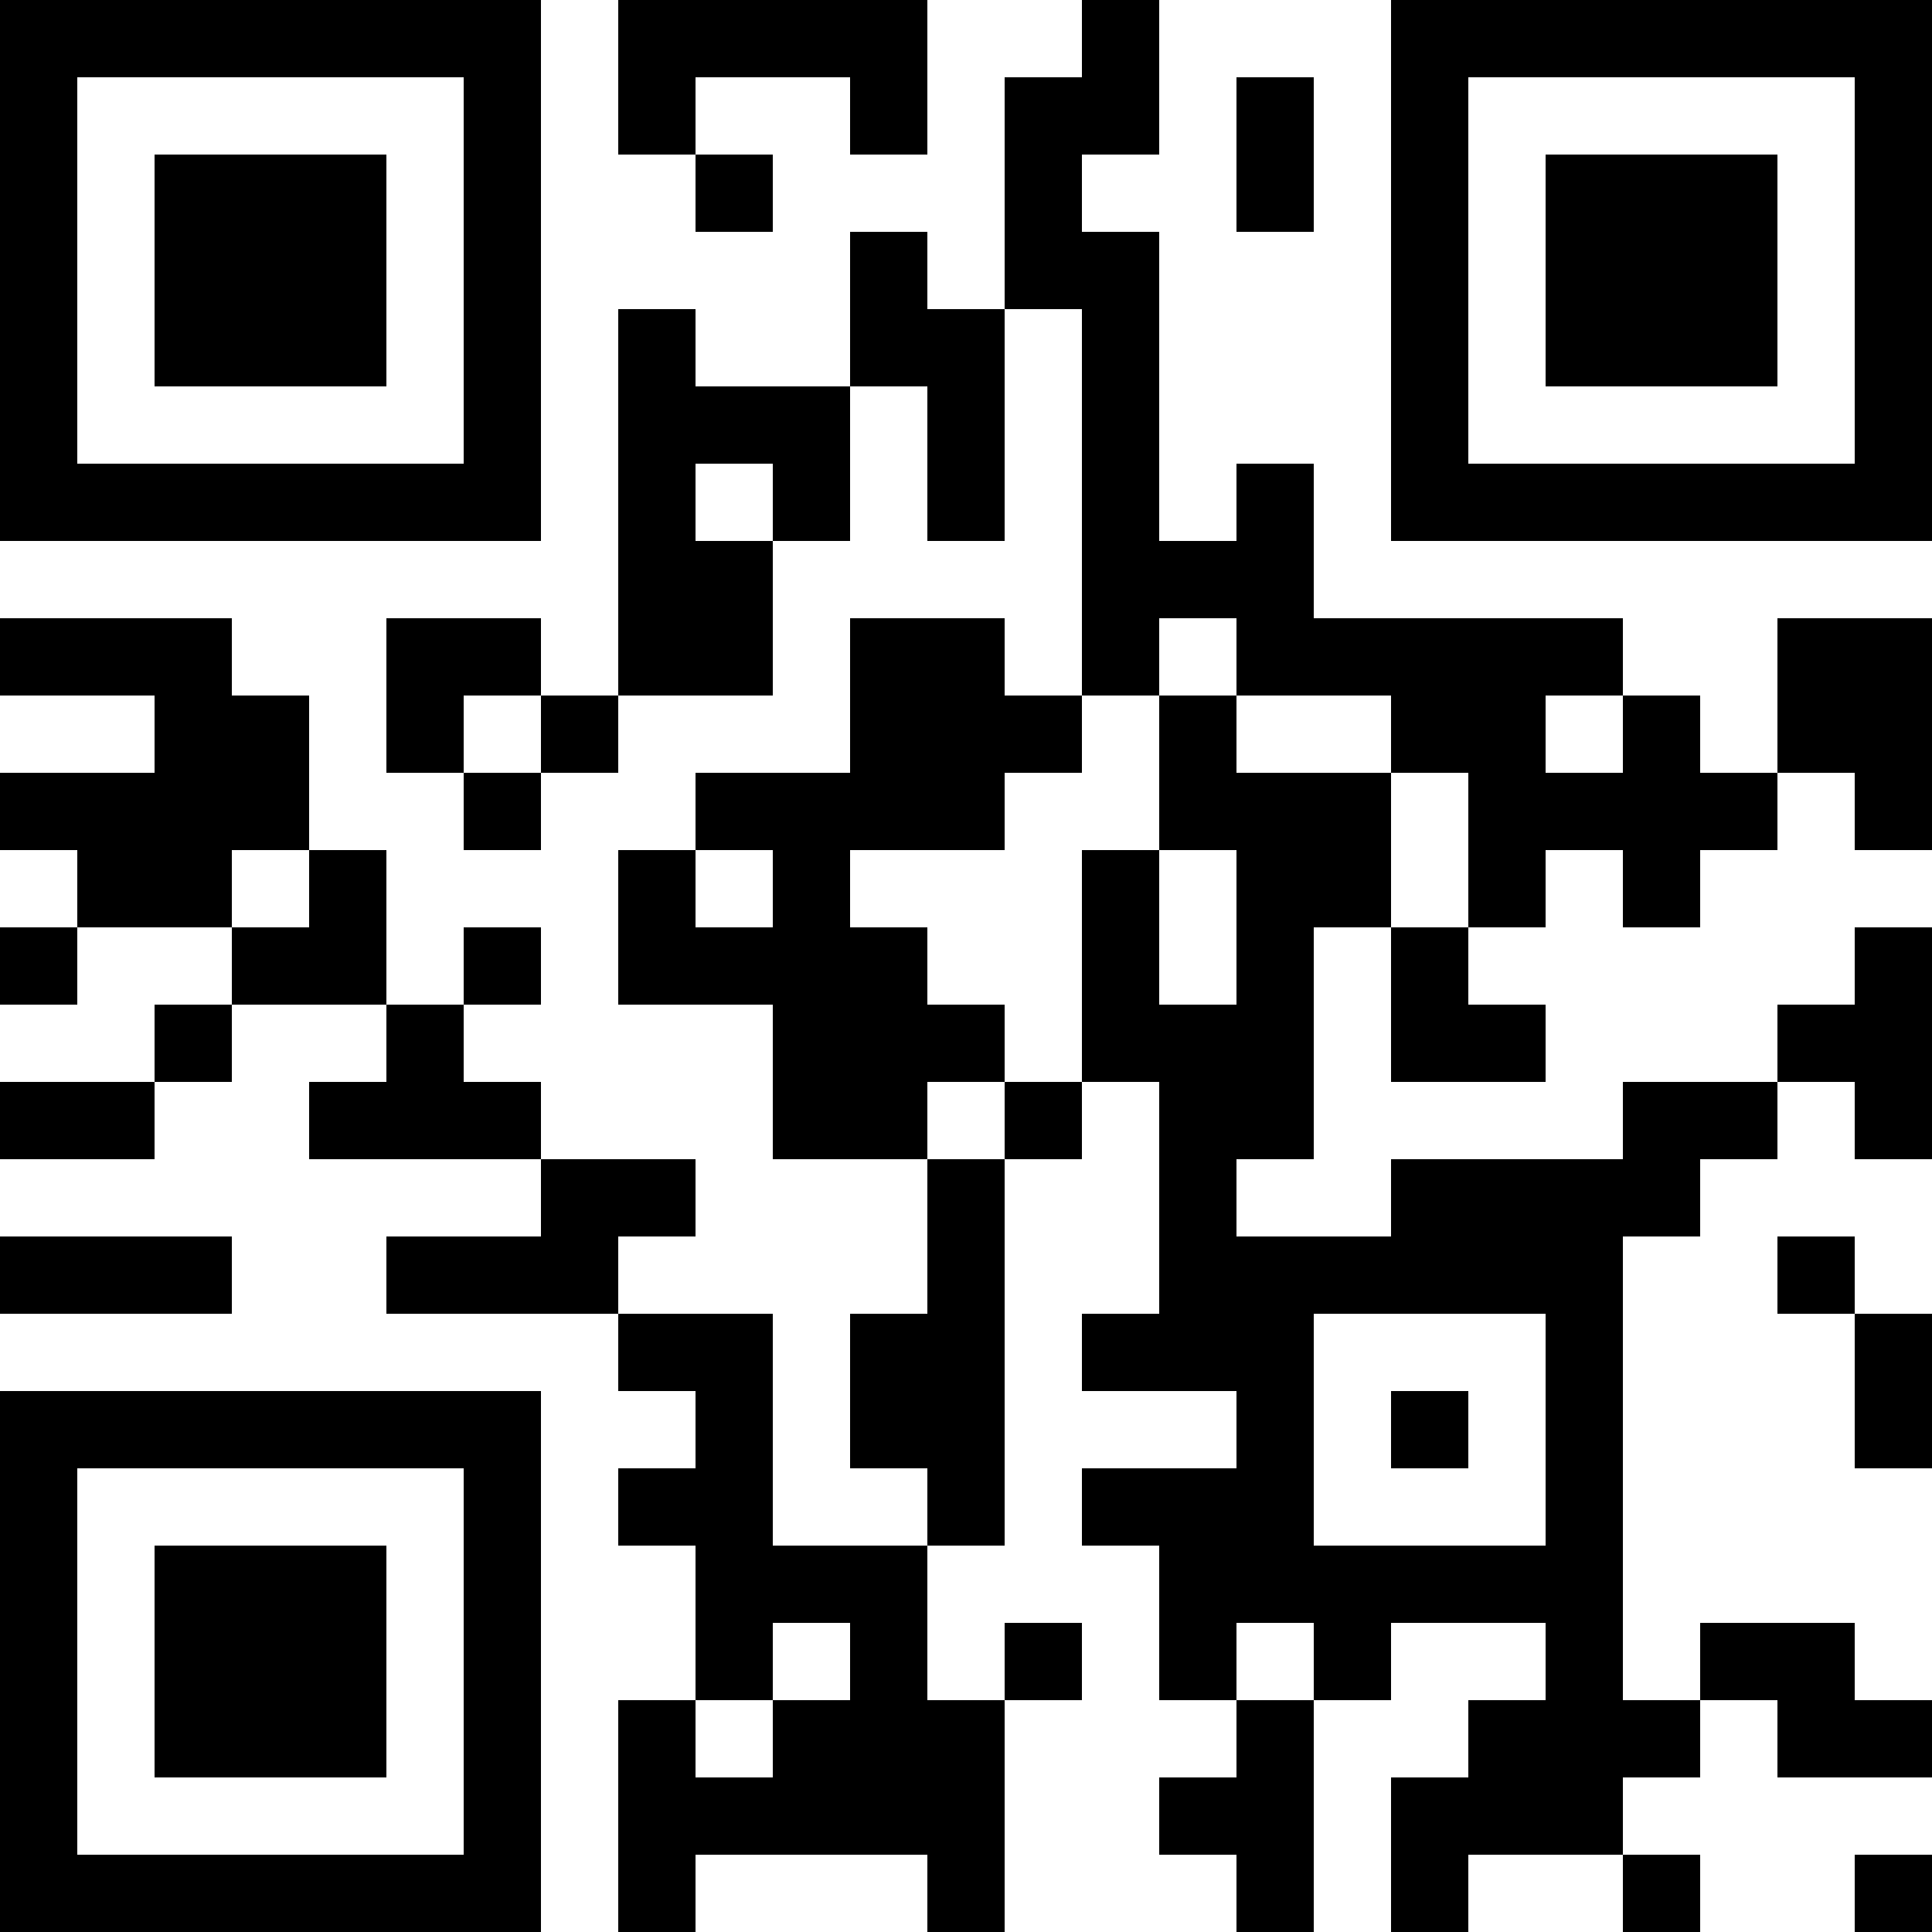 <svg height="320" width="320" shapeRendering="crispEdges" viewBox="0 0 25 25" style="width: 320px; height: 320px;"><path fill="#fff" d="M0,0 h25v25H0z"></path><path fill="#000" d="M0 0h7v1H0zM8 0h4v1H8zM14 0h1v1H14zM18,0 h7v1H18zM0 1h1v1H0zM6 1h1v1H6zM8 1h1v1H8zM11 1h1v1H11zM13 1h2v1H13zM16 1h1v1H16zM18 1h1v1H18zM24,1 h1v1H24zM0 2h1v1H0zM2 2h3v1H2zM6 2h1v1H6zM9 2h1v1H9zM13 2h1v1H13zM16 2h1v1H16zM18 2h1v1H18zM20 2h3v1H20zM24,2 h1v1H24zM0 3h1v1H0zM2 3h3v1H2zM6 3h1v1H6zM11 3h1v1H11zM13 3h2v1H13zM18 3h1v1H18zM20 3h3v1H20zM24,3 h1v1H24zM0 4h1v1H0zM2 4h3v1H2zM6 4h1v1H6zM8 4h1v1H8zM11 4h2v1H11zM14 4h1v1H14zM18 4h1v1H18zM20 4h3v1H20zM24,4 h1v1H24zM0 5h1v1H0zM6 5h1v1H6zM8 5h3v1H8zM12 5h1v1H12zM14 5h1v1H14zM18 5h1v1H18zM24,5 h1v1H24zM0 6h7v1H0zM8 6h1v1H8zM10 6h1v1H10zM12 6h1v1H12zM14 6h1v1H14zM16 6h1v1H16zM18,6 h7v1H18zM8 7h2v1H8zM14 7h3v1H14zM0 8h3v1H0zM5 8h2v1H5zM8 8h2v1H8zM11 8h2v1H11zM14 8h1v1H14zM16 8h5v1H16zM23,8 h2v1H23zM2 9h2v1H2zM5 9h1v1H5zM7 9h1v1H7zM11 9h3v1H11zM15 9h1v1H15zM18 9h2v1H18zM21 9h1v1H21zM23,9 h2v1H23zM0 10h4v1H0zM6 10h1v1H6zM9 10h4v1H9zM15 10h3v1H15zM19 10h4v1H19zM24,10 h1v1H24zM1 11h2v1H1zM4 11h1v1H4zM8 11h1v1H8zM10 11h1v1H10zM14 11h1v1H14zM16 11h2v1H16zM19 11h1v1H19zM21 11h1v1H21zM0 12h1v1H0zM3 12h2v1H3zM6 12h1v1H6zM8 12h4v1H8zM14 12h1v1H14zM16 12h1v1H16zM18 12h1v1H18zM24,12 h1v1H24zM2 13h1v1H2zM5 13h1v1H5zM10 13h3v1H10zM14 13h3v1H14zM18 13h2v1H18zM23,13 h2v1H23zM0 14h2v1H0zM4 14h3v1H4zM10 14h2v1H10zM13 14h1v1H13zM15 14h2v1H15zM21 14h2v1H21zM24,14 h1v1H24zM7 15h2v1H7zM12 15h1v1H12zM15 15h1v1H15zM18 15h4v1H18zM0 16h3v1H0zM5 16h3v1H5zM12 16h1v1H12zM15 16h6v1H15zM23 16h1v1H23zM8 17h2v1H8zM11 17h2v1H11zM14 17h3v1H14zM20 17h1v1H20zM24,17 h1v1H24zM0 18h7v1H0zM9 18h1v1H9zM11 18h2v1H11zM16 18h1v1H16zM18 18h1v1H18zM20 18h1v1H20zM24,18 h1v1H24zM0 19h1v1H0zM6 19h1v1H6zM8 19h2v1H8zM12 19h1v1H12zM14 19h3v1H14zM20 19h1v1H20zM0 20h1v1H0zM2 20h3v1H2zM6 20h1v1H6zM9 20h3v1H9zM15 20h6v1H15zM0 21h1v1H0zM2 21h3v1H2zM6 21h1v1H6zM9 21h1v1H9zM11 21h1v1H11zM13 21h1v1H13zM15 21h1v1H15zM17 21h1v1H17zM20 21h1v1H20zM22 21h2v1H22zM0 22h1v1H0zM2 22h3v1H2zM6 22h1v1H6zM8 22h1v1H8zM10 22h3v1H10zM16 22h1v1H16zM19 22h3v1H19zM23,22 h2v1H23zM0 23h1v1H0zM6 23h1v1H6zM8 23h5v1H8zM15 23h2v1H15zM18 23h3v1H18zM0 24h7v1H0zM8 24h1v1H8zM12 24h1v1H12zM16 24h1v1H16zM18 24h1v1H18zM21 24h1v1H21zM24,24 h1v1H24z"></path></svg>